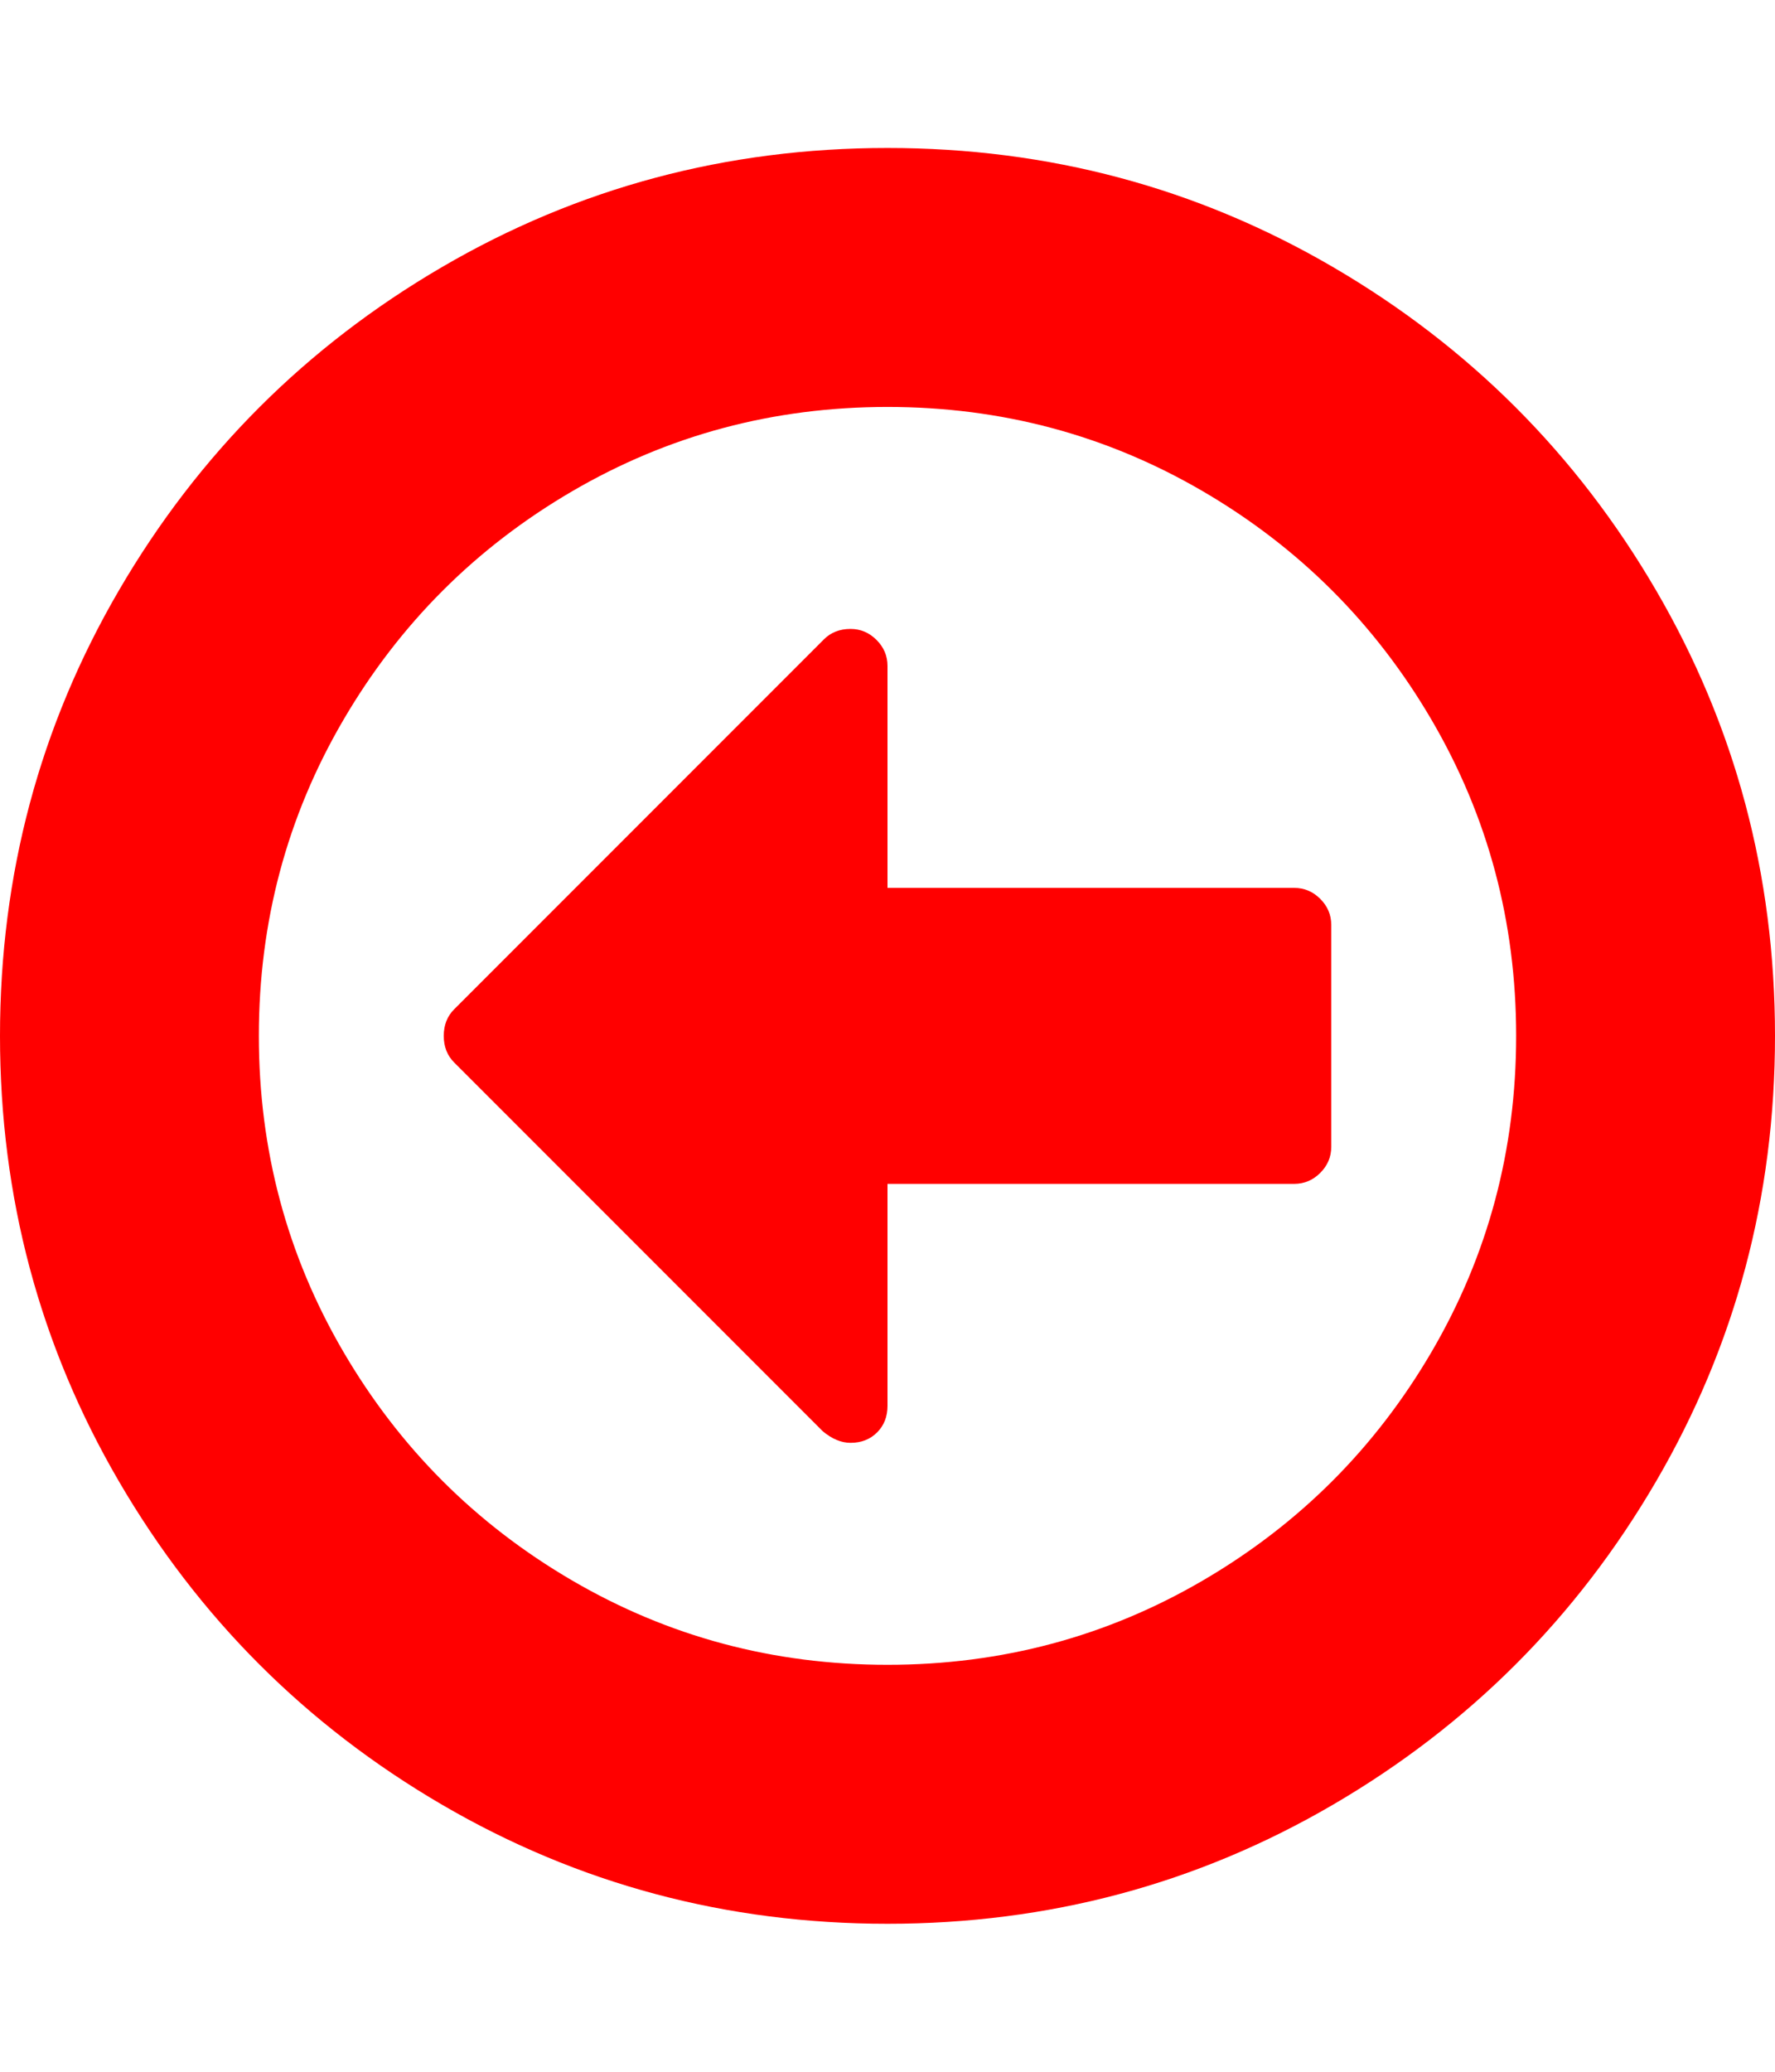 <svg xmlns="http://www.w3.org/2000/svg" viewBox="0 0 1536 1792"><path d="M1152 800v192q0 13-9.5 22.5t-22.5 9.5H768v192q0 14-9 23t-23 9q-12 0-24-10L393 919q-9-9-9-23t9-23l320-320q9-9 23-9 13 0 22.5 9.5T768 576v192h352q13 0 22.5 9.5t9.5 22.5zm160 96q0-148-73-273t-198-198-273-73-273 73-198 198-73 273 73 273 198 198 273 73 273-73 198-198 73-273zm224 0q0 209-103 385.5T1153.5 1561 768 1664t-385.5-103T103 1281.5 0 896t103-385.5T382.5 231 768 128t385.5 103T1433 510.5 1536 896z" fill="#f00"/></svg>